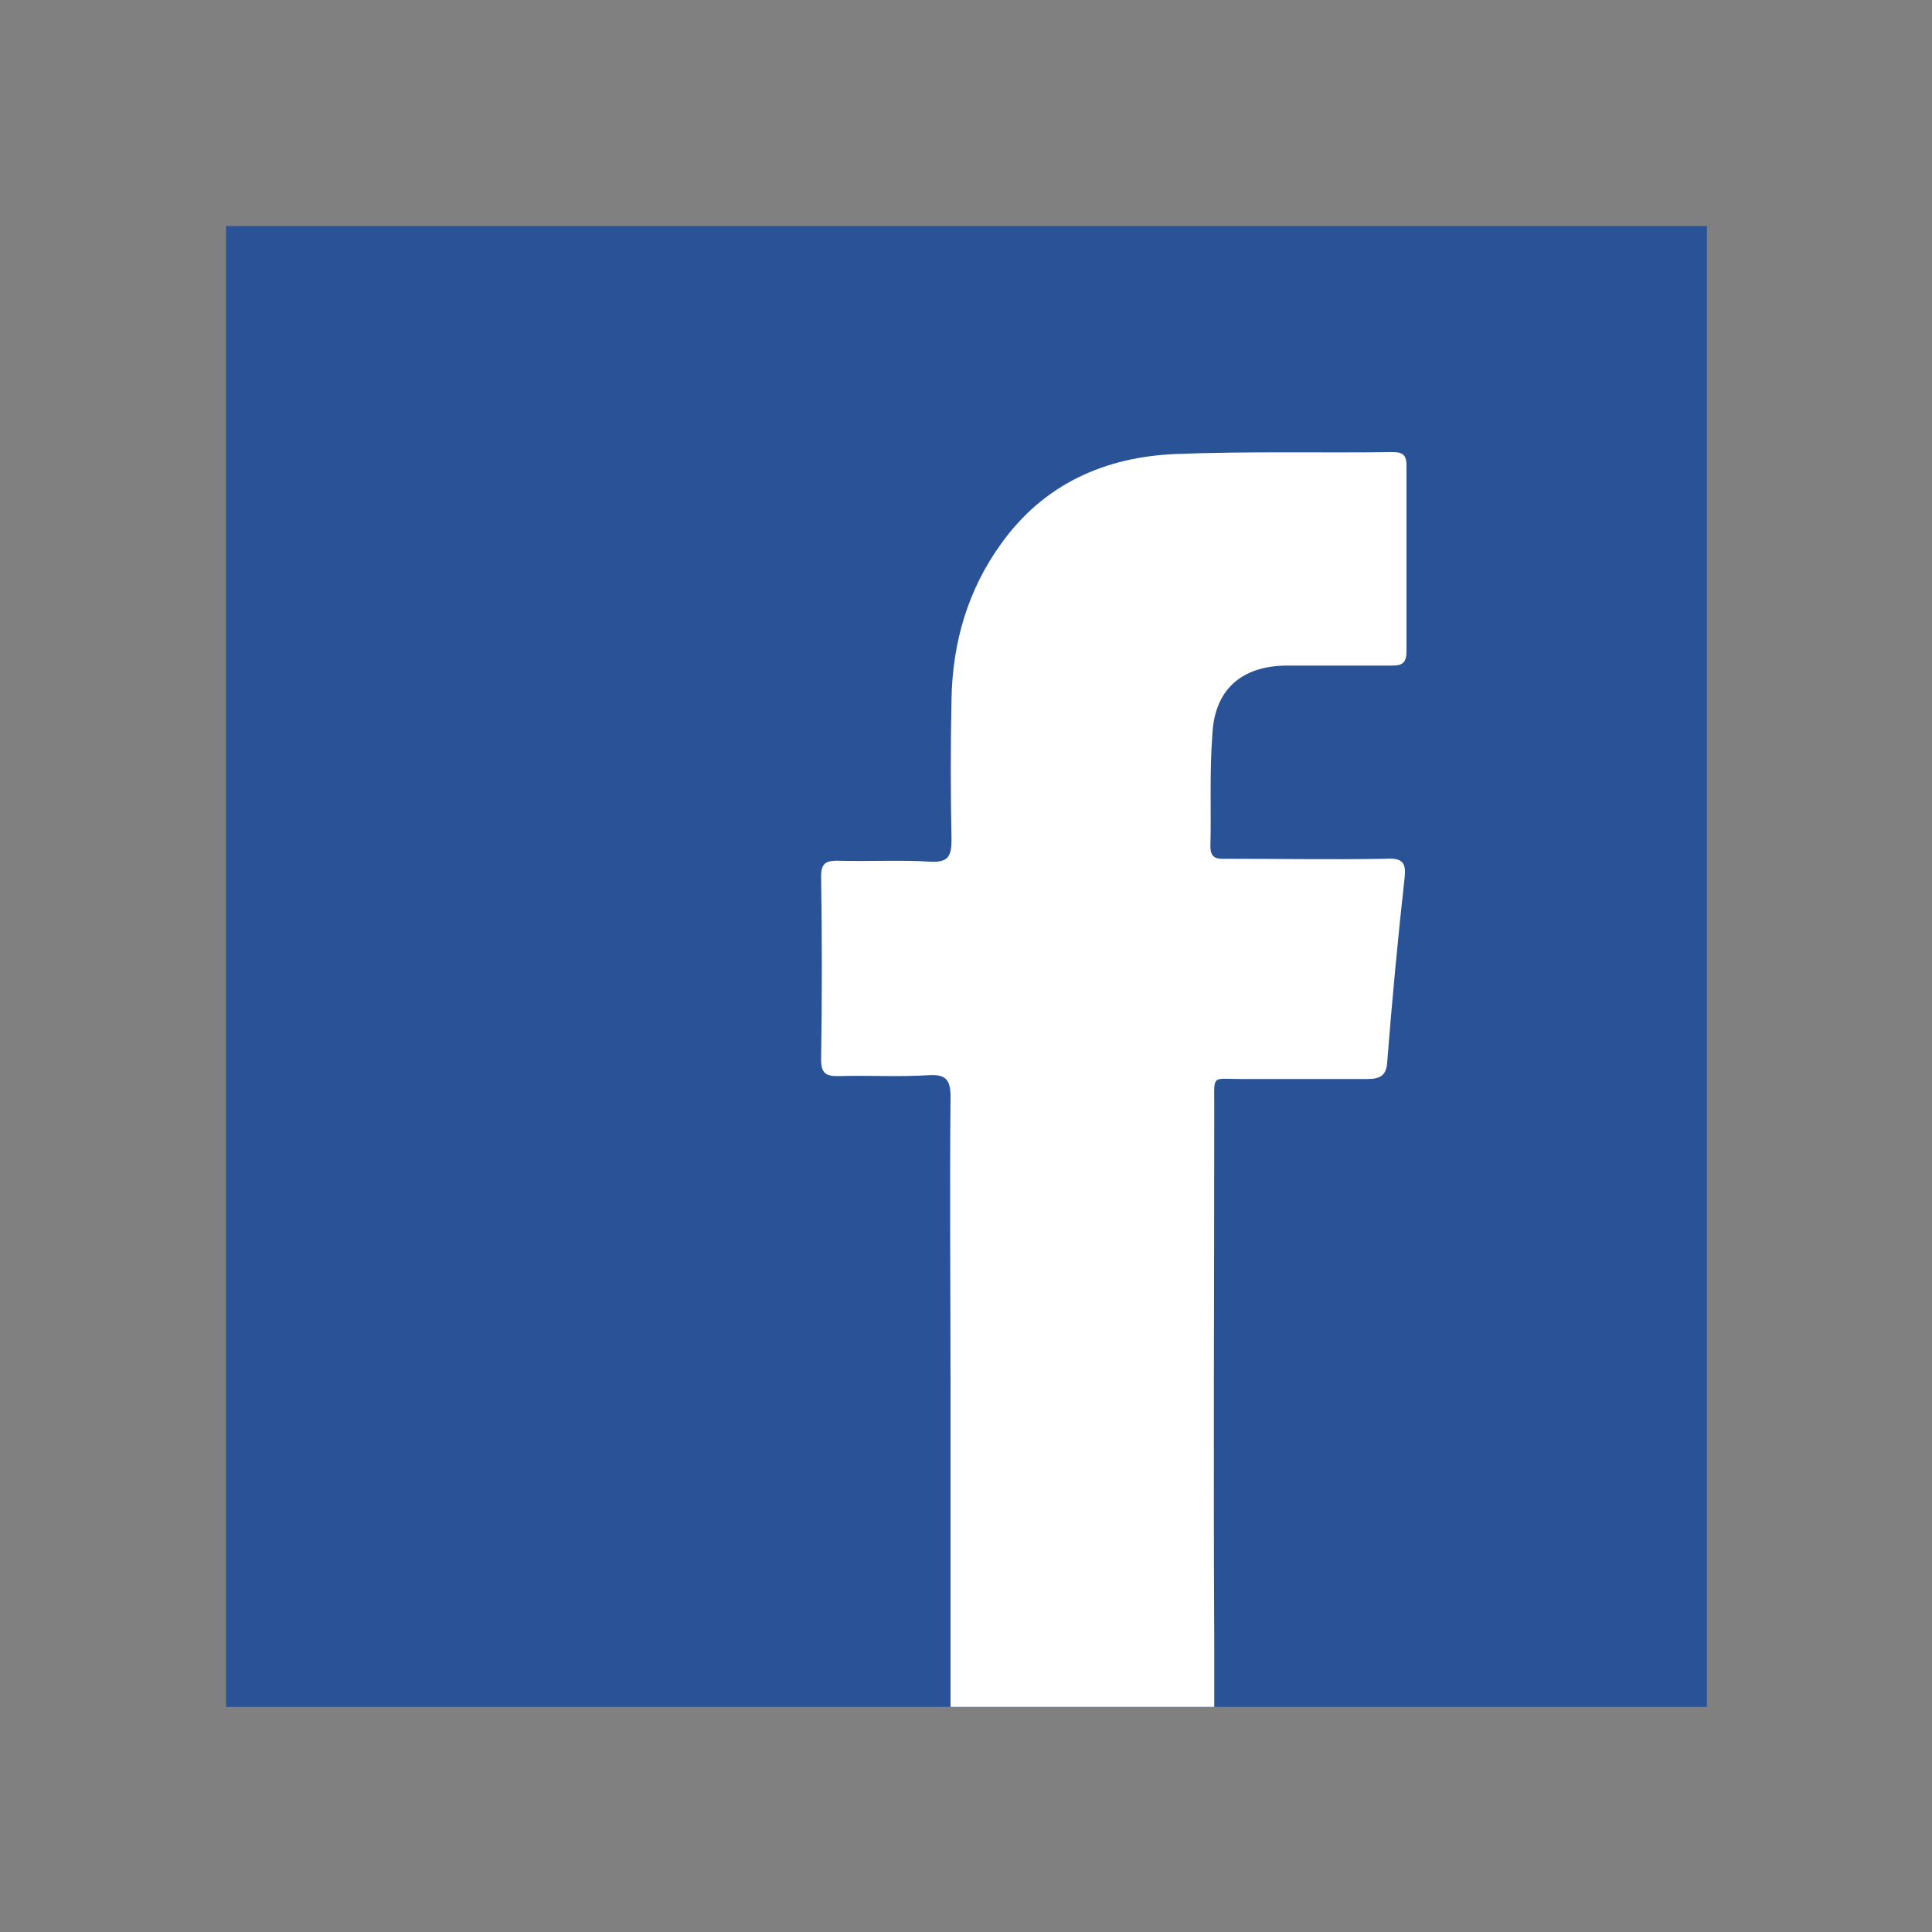 <?xml version="1.0" encoding="utf-8"?>
<!-- Generator: Adobe Illustrator 22.0.1, SVG Export Plug-In . SVG Version: 6.00 Build 0)  -->
<svg version="1.1" id="Слой_1" xmlns="http://www.w3.org/2000/svg" xmlns:xlink="http://www.w3.org/1999/xlink" x="0px" y="0px"
	 viewBox="0 0 200 200" style="enable-background:new 0 0 200 200;" xml:space="preserve">
<rect x="0" y="0" width="200" height="200" fill="#808080" stroke="none"/>
<style type="text/css">
	.st0{fill-rule:evenodd;clip-rule:evenodd;fill:#295396;}
	.st1{fill-rule:evenodd;clip-rule:evenodd;fill:#FFFFFF;}
</style>
<g>
	<rect x="23.4" y="23.4" class="st0" width="153.3" height="153.3"/>
	<path class="st1" d="M133.3,68.9c3.6,0,7.2,0,10.8,0c1.1,0,1.5-0.3,1.5-1.5c0-6.4,0-12.8,0-19.2c0-1-0.3-1.4-1.4-1.4
		c-7.5,0.1-15-0.1-22.5,0.2c-7.3,0.3-13.6,3.1-18,9.2c-3.5,4.8-5.1,10.3-5.2,16.2c-0.1,4.8-0.1,9.7,0,14.5c0,1.7-0.3,2.4-2.2,2.3
		c-3.2-0.2-6.5,0-9.7-0.1c-1.2,0-1.6,0.4-1.6,1.6c0.1,6.3,0.1,12.7,0,19c0,1.4,0.5,1.7,1.7,1.7c3.2-0.1,6.3,0.1,9.5-0.1
		c1.7-0.1,2.2,0.5,2.2,2.2c-0.1,10.2,0,20.3,0,30.5c0,10,0,20,0,30.1c0,0.3,0,0.5,0,0.8v1.8h27.3v-2.5c0,0,0,0,0-0.1
		c0-0.4,0-0.9,0-1.3V170h0c-0.1-18.5,0-37.1,0-55.6c0-3.2-0.3-2.7,2.8-2.7c4.3,0,8.6,0,13,0c1.3,0,2-0.3,2.1-1.7
		c0.5-6.4,1.1-12.8,1.8-19.1c0.2-1.7-0.3-2.1-2-2c-5.5,0.1-11,0-16.4,0c-0.9,0-1.7,0.1-1.7-1.3c0.1-3.8-0.1-7.6,0.2-11.5
		C125.7,71.4,128.5,68.9,133.3,68.9z"/>
</g>
</svg>
